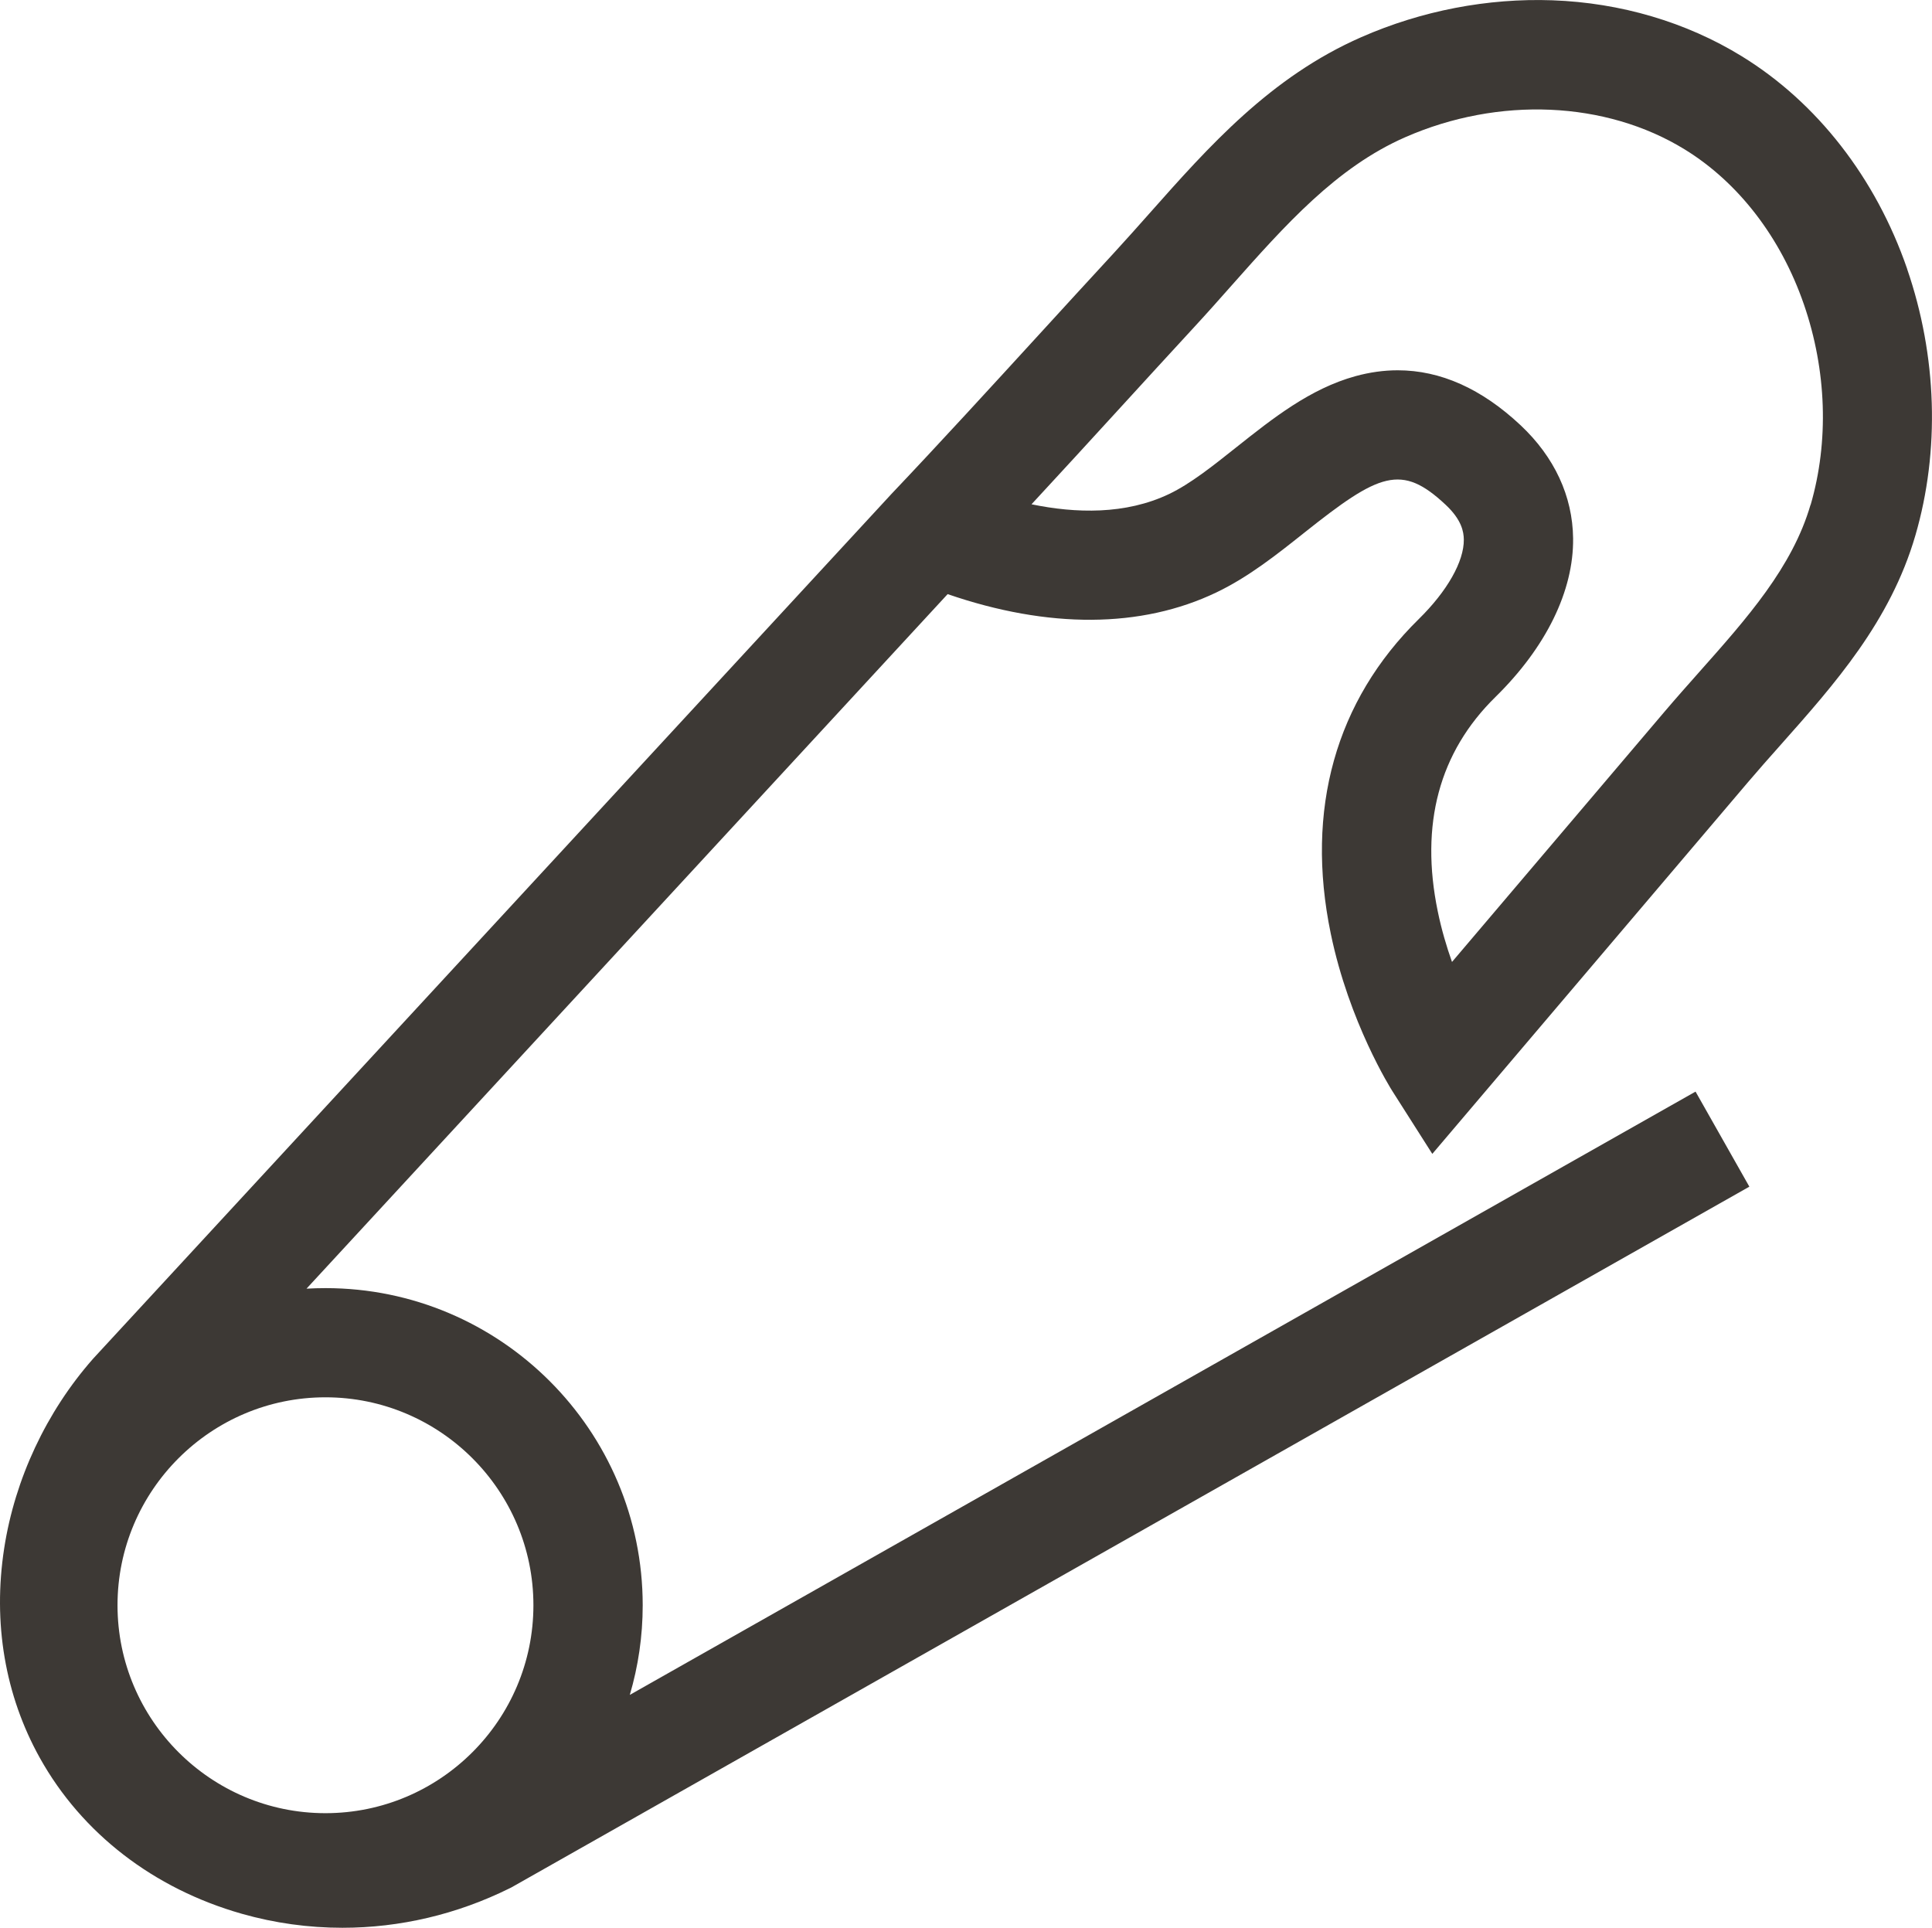 <?xml version="1.0" encoding="UTF-8"?><svg id="Layer_2" xmlns="http://www.w3.org/2000/svg" viewBox="0 0 392.44 391.61"><defs><style>.cls-1{fill:#3d3935;stroke-width:0px;}</style></defs><g id="Layer_1-2"><path class="cls-1" d="M387.38,54.58c-6.36-18.43-18.29-33.76-33.59-43.16-11.28-6.93-24.58-10.86-38.45-11.36-13.15-.47-26.57,2.11-38.81,7.48-18.45,8.09-30.95,22.17-43.03,35.79-2.37,2.67-4.83,5.44-7.25,8.07-5.06,5.48-10.18,11.08-15.13,16.49-9.86,10.77-20.05,21.92-30.23,32.65l-.05.06L19.03,275.88l-.17.19c-9.44,10.72-15.84,24.38-18.01,38.45-2.34,15.16.17,29.88,7.24,42.58,8.54,15.32,23.1,26.56,41.01,31.66,6.71,1.91,13.58,2.85,20.46,2.85,11.64,0,23.27-2.71,34-8.04l.27-.13,251.51-142.38-10.93-19.31-216.48,122.55c1.7-5.77,2.62-11.88,2.62-18.2,0-35.53-28.9-64.43-64.43-64.43-1.29,0-2.58.04-3.86.11L192.49,120.69c20.5,7.06,39.35,6.95,54.58-.34,6.56-3.14,12.3-7.71,17.86-12.13,15.25-12.13,19.74-14.11,28.74-5.66,3.25,3.05,3.65,5.48,3.67,7.05.05,4.44-3.37,10.47-9.14,16.14-16.91,16.61-23.1,38.7-17.89,63.89,3.74,18.07,12.19,31.5,12.55,32.06l8.08,12.7,64.1-75.48c2.15-2.53,4.34-5,6.67-7.62,10.94-12.32,22.26-25.05,27.35-42.52,5.02-17.23,4.42-36.48-1.69-54.19ZM66.11,283.85c23.29,0,42.24,18.95,42.24,42.24s-18.95,42.24-42.24,42.24-42.24-18.95-42.24-42.24,18.95-42.24,42.24-42.24ZM367.76,102.56c-3.69,12.67-12.89,23.03-22.63,33.99-2.3,2.6-4.69,5.28-7,8l-43.19,50.86c-1.1-3.1-2.13-6.56-2.89-10.26-3.65-17.69.28-32.35,11.71-43.56,10.3-10.11,15.9-21.56,15.78-32.23-.1-8.57-3.79-16.52-10.67-22.98-7.92-7.43-16.28-11.16-24.96-11.16-2.83,0-5.68.4-8.57,1.19-9.23,2.54-16.84,8.6-24.21,14.45-4.8,3.82-9.33,7.42-13.63,9.48-8.88,4.25-19.03,3.95-27.97,2.1,6.07-6.55,12.09-13.13,17.98-19.57,4.93-5.39,10.03-10.97,15.06-16.42,2.57-2.78,5.1-5.63,7.54-8.39,10.98-12.37,21.35-24.06,35.34-30.19,18.97-8.32,40.72-7.37,56.74,2.47,10.94,6.72,19.54,17.9,24.23,31.49,4.63,13.41,5.11,27.88,1.36,40.75Z"/></g></svg>